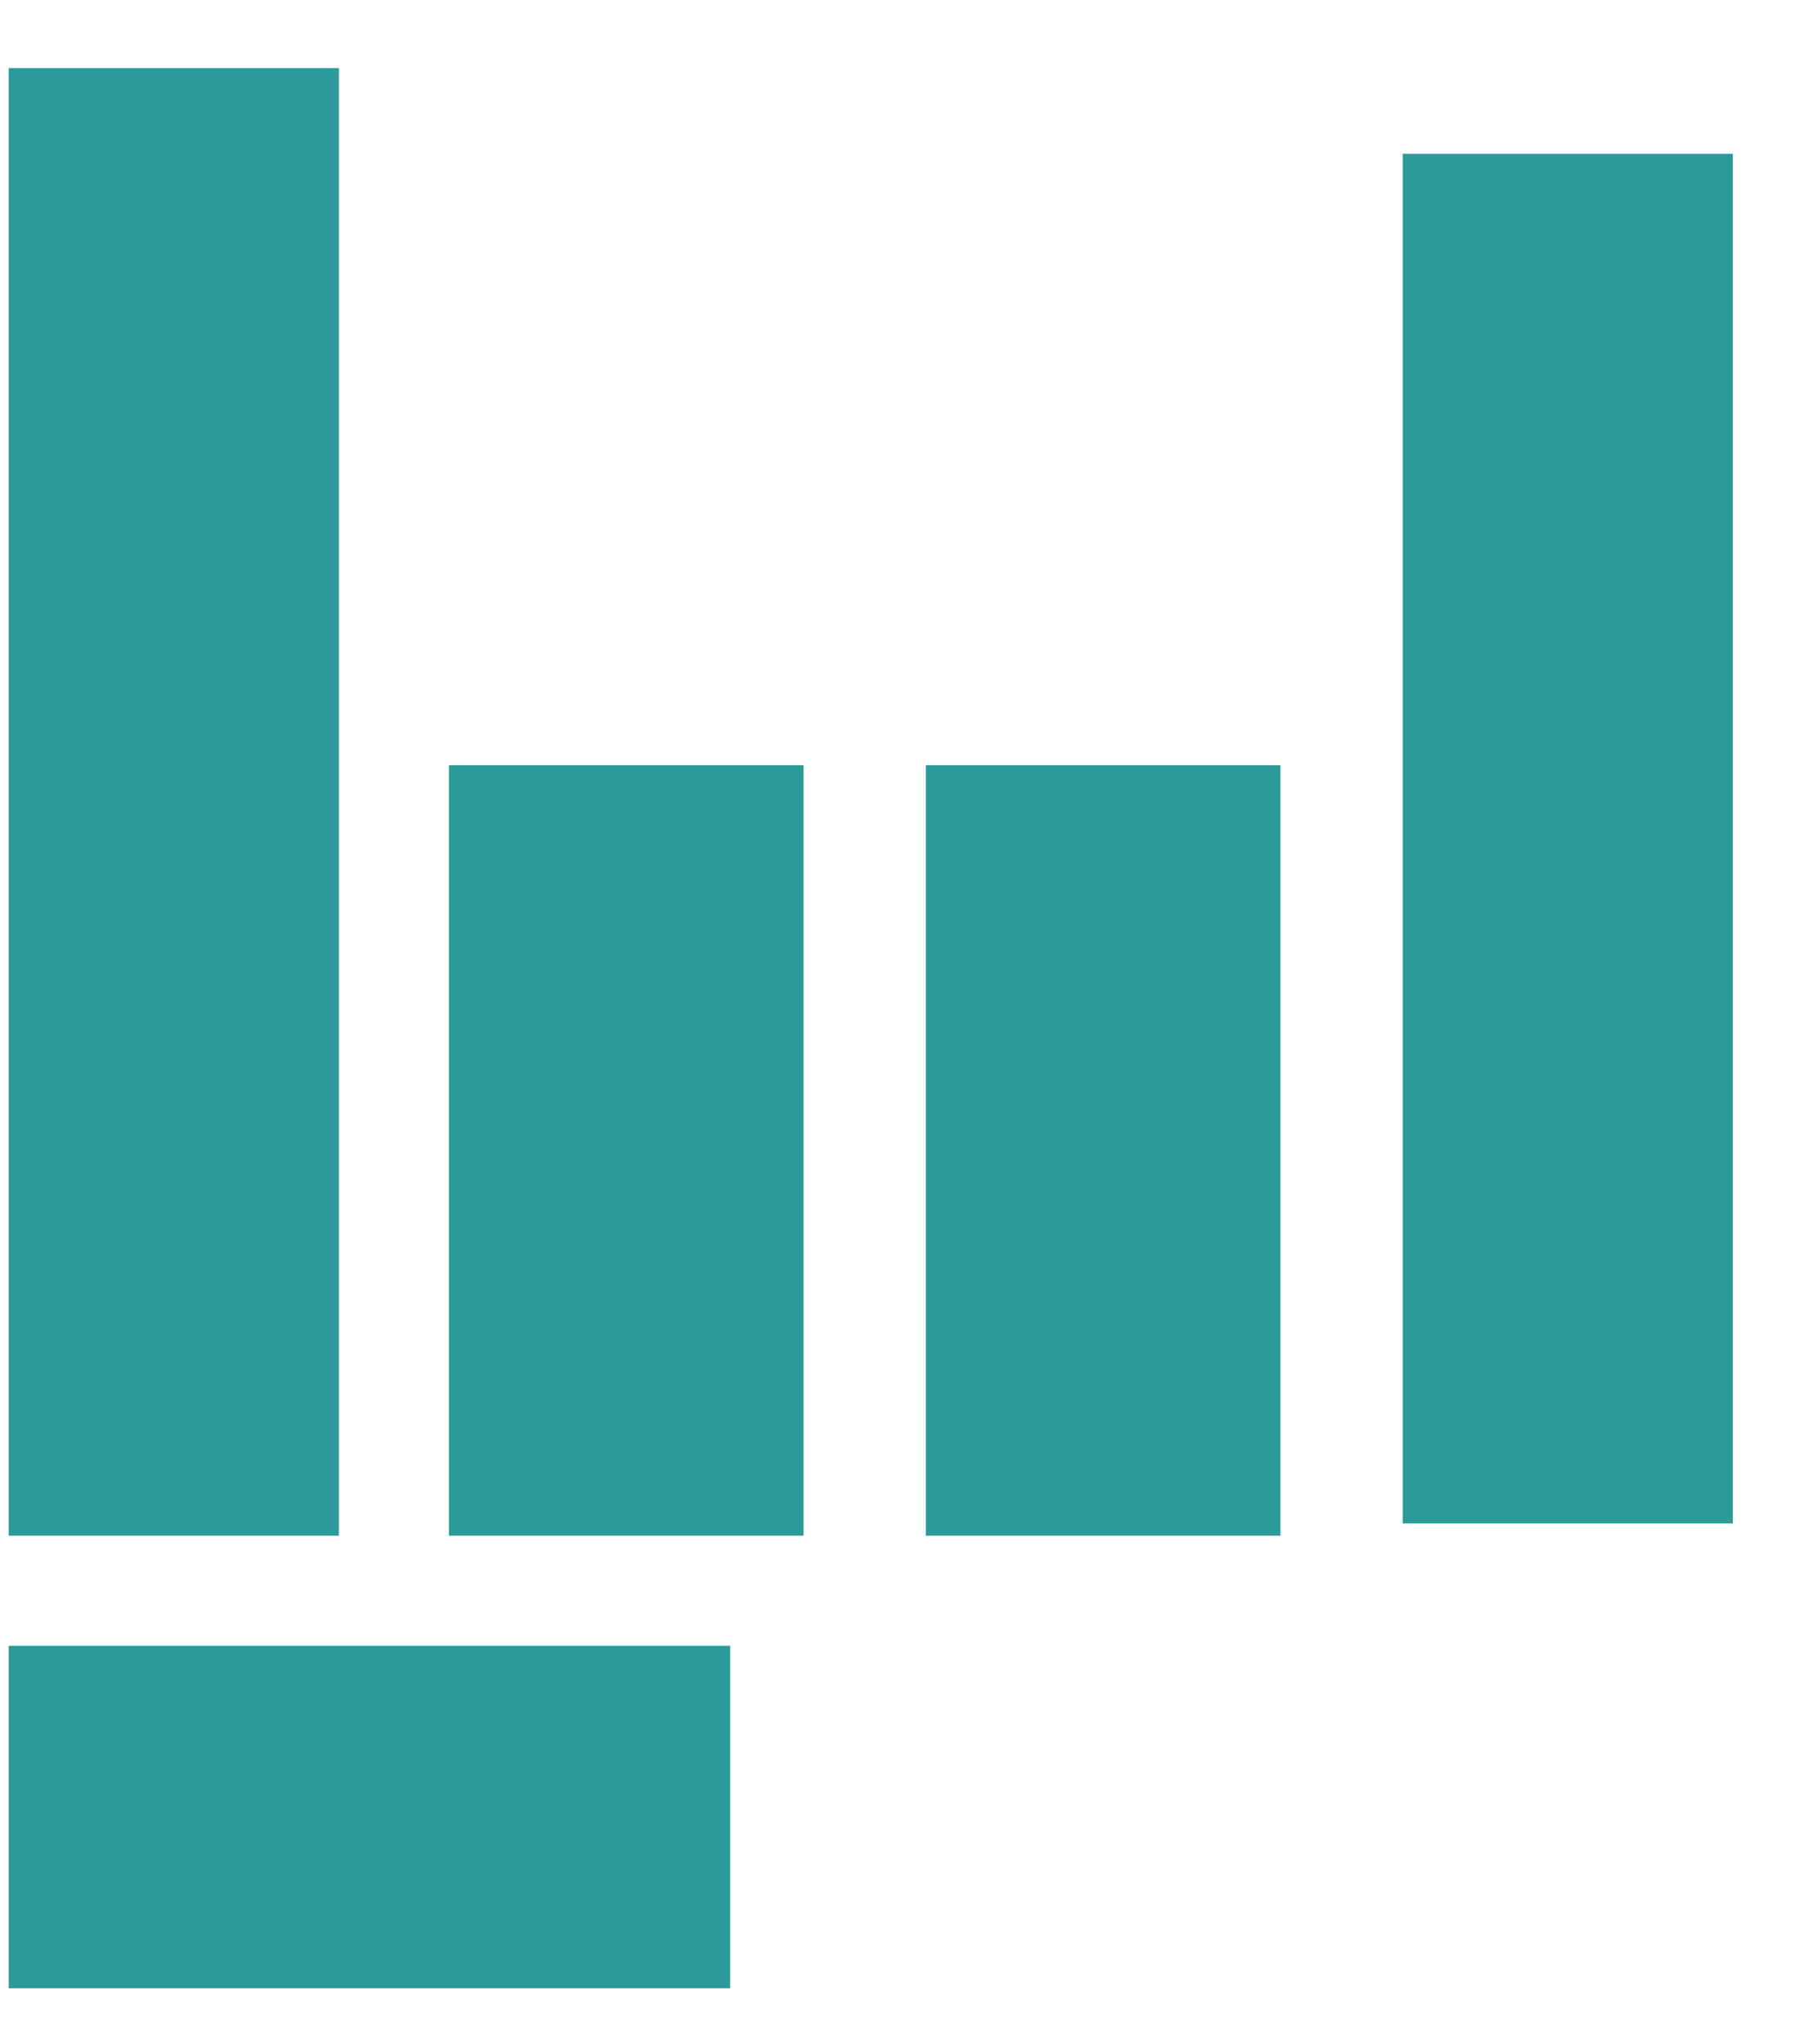 <?xml version="1.0" encoding="UTF-8"?>
<svg width="23px" height="26px" viewBox="0 0 23 26" version="1.1" xmlns="http://www.w3.org/2000/svg" xmlns:xlink="http://www.w3.org/1999/xlink">
    <title>Group 2</title>
    <g id="Page-1" stroke="none" stroke-width="1" fill="none" fill-rule="evenodd">
        <g id="Mobile-(Light)" transform="translate(-20, -12)" fill="#2C9A9A">
            <g id="logo" transform="translate(10, 4)">
                <g id="Group-2" transform="translate(10.111, 8.867)">
                    <rect id="logo-thumb" x="-4.17443857e-14" y="20.067" width="9.178" height="4.356"></rect>
                    <rect id="logo-finger-1" x="2.04281037e-14" y="-1.77635684e-15" width="4.2" height="18.667"></rect>
                    <rect id="logo-finger-2" x="5.6" y="8.867" width="4.511" height="9.8"></rect>
                    <rect id="logo-finger-3" x="11.667" y="8.867" width="4.511" height="9.8"></rect>
                    <rect id="logo-finger-4" x="17.733" y="1.089" width="4.2" height="17.422"></rect>
                </g>
            </g>
        </g>
    </g>
</svg>